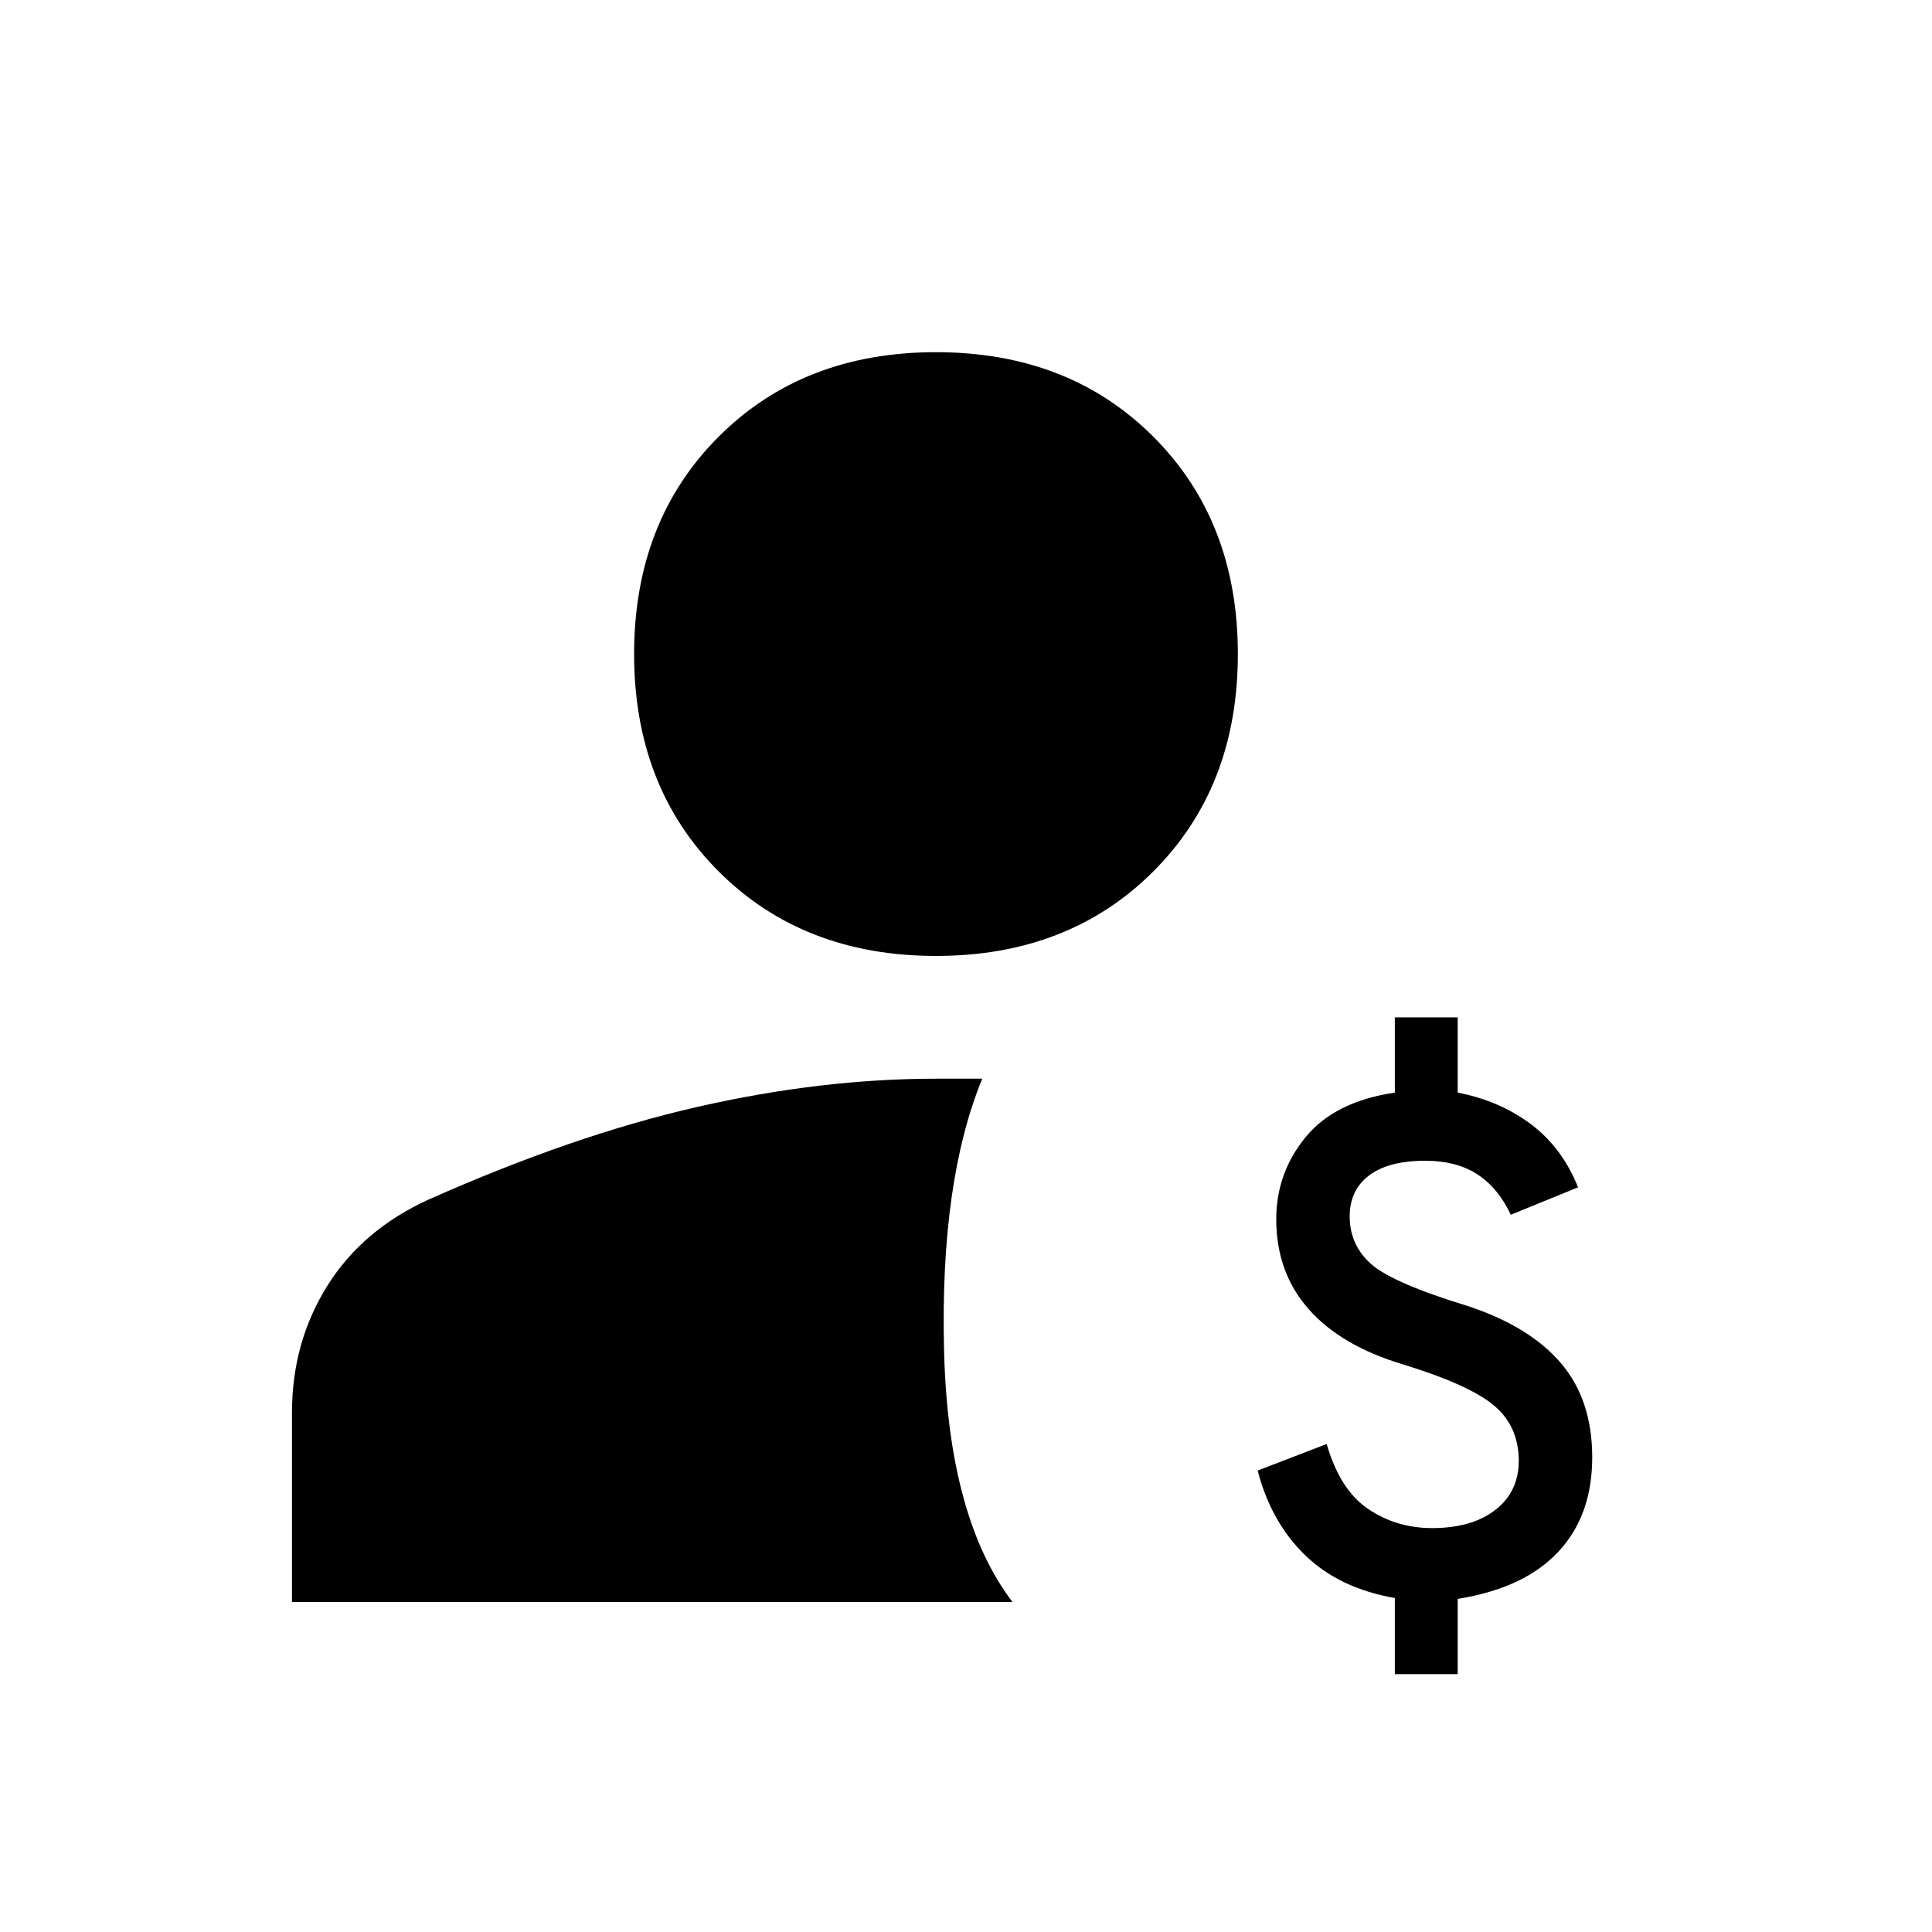 <?xml version="1.0" encoding="UTF-8" standalone="no"?>
<svg
   xmlns:dc="http://purl.org/dc/elements/1.1/"
   xmlns:cc="http://creativecommons.org/ns#"
   xmlns:rdf="http://www.w3.org/1999/02/22-rdf-syntax-ns#"
   xmlns:svg="http://www.w3.org/2000/svg"
   xmlns="http://www.w3.org/2000/svg"
   xmlns:sodipodi="http://sodipodi.sourceforge.net/DTD/sodipodi-0.dtd"
   xmlns:inkscape="http://www.inkscape.org/namespaces/inkscape"
   height="48"
   viewBox="0 96 960 960"
   width="48"
   version="1.1"
   id="svg4"
   sodipodi:docname="manage_accounts_FILL1_wght400_GRAD0_opsz48.svg"
   inkscape:version="0.92.4 (5da689c313, 2019-01-14)"
   inkscape:export-filename="C:\Users\nao\Downloads\person_money_rb.png"
   inkscape:export-xdpi="142.222"
   inkscape:export-ydpi="142.222">
  <defs
     id="defs8" />
  <sodipodi:namedview
     pagecolor="#ffffff"
     bordercolor="#666666"
     borderopacity="1"
     objecttolerance="10"
     gridtolerance="10"
     guidetolerance="10"
     inkscape:pageopacity="0"
     inkscape:pageshadow="2"
     inkscape:window-width="1066"
     inkscape:window-height="599"
     id="namedview6"
     showgrid="false"
     inkscape:zoom="4.9166667"
     inkscape:cx="28.169492"
     inkscape:cy="31.728814"
     inkscape:window-x="754"
     inkscape:window-y="90"
     inkscape:window-maximized="0"
     inkscape:current-layer="svg4" />
  <path
     style="fill:#000000;stroke-width:1"
     d="m 465.085,571 c -44,0 -80,-14 -108,-42 -28,-28 -42,-64 -42,-108 0,-44 14,-80 42,-108 28,-28 64,-42 108,-42 44,0 80,14 108,42 28,28 42,64 42,108 0,44 -14,80 -42,108 -28,28 -64,42 -108,42 z"
     id="path824"
     inkscape:connector-curvature="0" />
  <path
     style="fill:#000000;stroke-width:1"
     d="m 145.085,892 v -94 c 0,-23.333 5.833,-44.333 17.5,-63 11.667,-18.667 28.5,-33 50.5,-43 48,-21.333 92.5,-36.667 133.5,-46 41,-9.333 80.5,-14 118.5,-14 h 23 c -14,34 -20.333,78.833 -19,134.5 1.333,55.667 12.667,97.5 34,125.5 z"
     id="path820"
     inkscape:connector-curvature="0" />
  <path
     style="stroke-width:0.44"
     inkscape:connector-curvature="0"
     d="m 693.089,927.864 v -37.823 q -27.707,-4.838 -44.64,-21.33 -16.932,-16.492 -23.529,-42.001 l 34.304,-13.194 q 6.597,22.87 20.671,32.325 14.074,9.456 31.666,9.456 19.791,0 31.446,-9.016 11.655,-9.016 11.655,-24.409 0,-17.152 -12.314,-27.488 -12.314,-10.335 -45.299,-20.451 -30.786,-9.236 -46.839,-27.487 -16.053,-18.252 -16.053,-44.64 0,-22.87 14.513,-40.681 14.513,-17.812 44.42,-22.21 v -37.383 h 31.226 v 37.383 q 20.671,3.958 36.283,15.613 15.613,11.655 23.529,31.446 l -33.425,13.634 q -6.157,-13.194 -16.493,-20.011 -10.335,-6.817 -26.168,-6.817 -18.032,0 -27.707,7.257 -9.676,7.257 -9.676,20.451 0,14.074 10.555,23.529 10.555,9.456 47.938,20.89 30.786,10.115 46.399,28.367 15.613,18.252 15.613,46.839 0,29.027 -16.932,47.059 -16.932,18.032 -49.917,23.309 v 37.383 z"
     id="path2-0" />
</svg>
